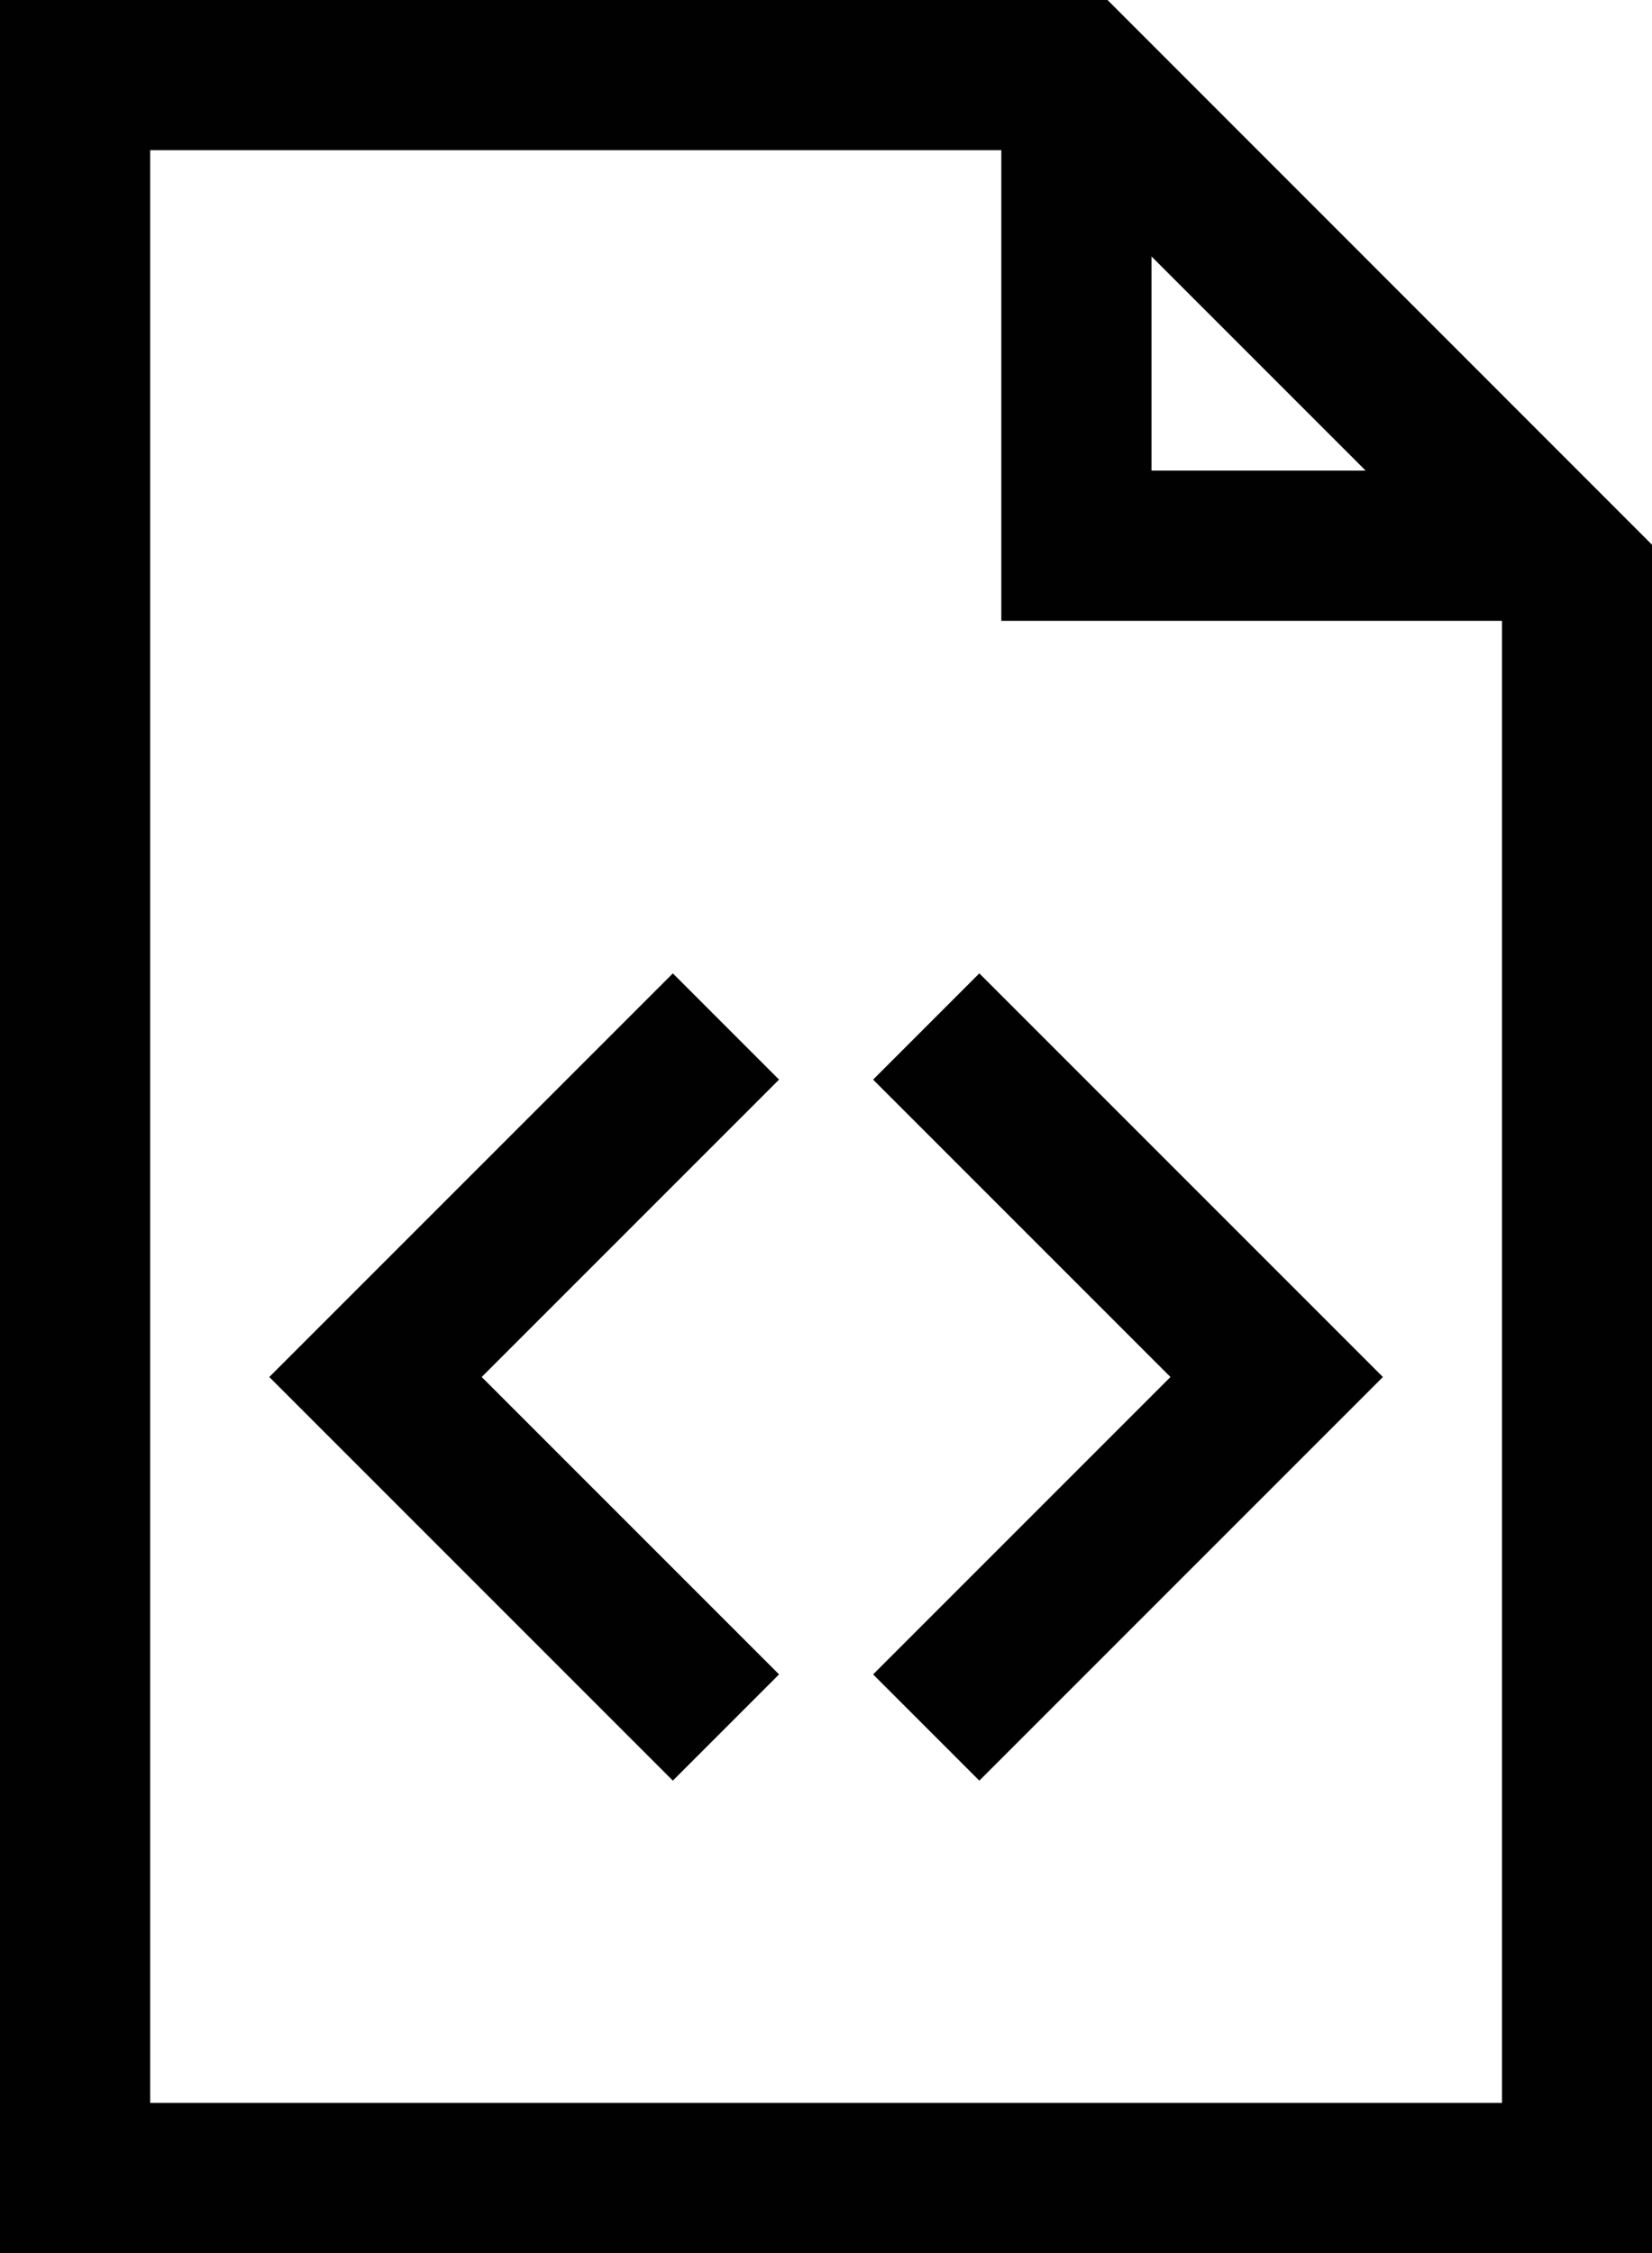 <svg xmlns="http://www.w3.org/2000/svg" width="9.767" height="13.319" viewBox="0 0 9.767 13.319">
  <g id="file-svgrepo-com_1_" data-name="file-svgrepo-com (1)" transform="translate(-60)">
    <path id="Path_256" data-name="Path 256" d="M66.548,0H60V13.319h9.767V3.22Zm.26,1.516,1.266,1.266H66.808Zm-5.92,10.915V.888H65.92V3.67h2.96v8.761Z" transform="translate(0)" fill="#010101"/>
    <path id="Path_257" data-name="Path 257" d="M116.173,194.394l-2.386,2.386,2.386,2.386.628-.628-1.758-1.758,1.758-1.758Z" transform="translate(-52.195 -188.64)" fill="#010101"/>
    <path id="Path_258" data-name="Path 258" d="M234.394,195.022l1.758,1.758-1.758,1.758.628.628,2.386-2.386-2.386-2.386Z" transform="translate(-169.232 -188.64)" fill="#010101"/>
  </g>
</svg>
